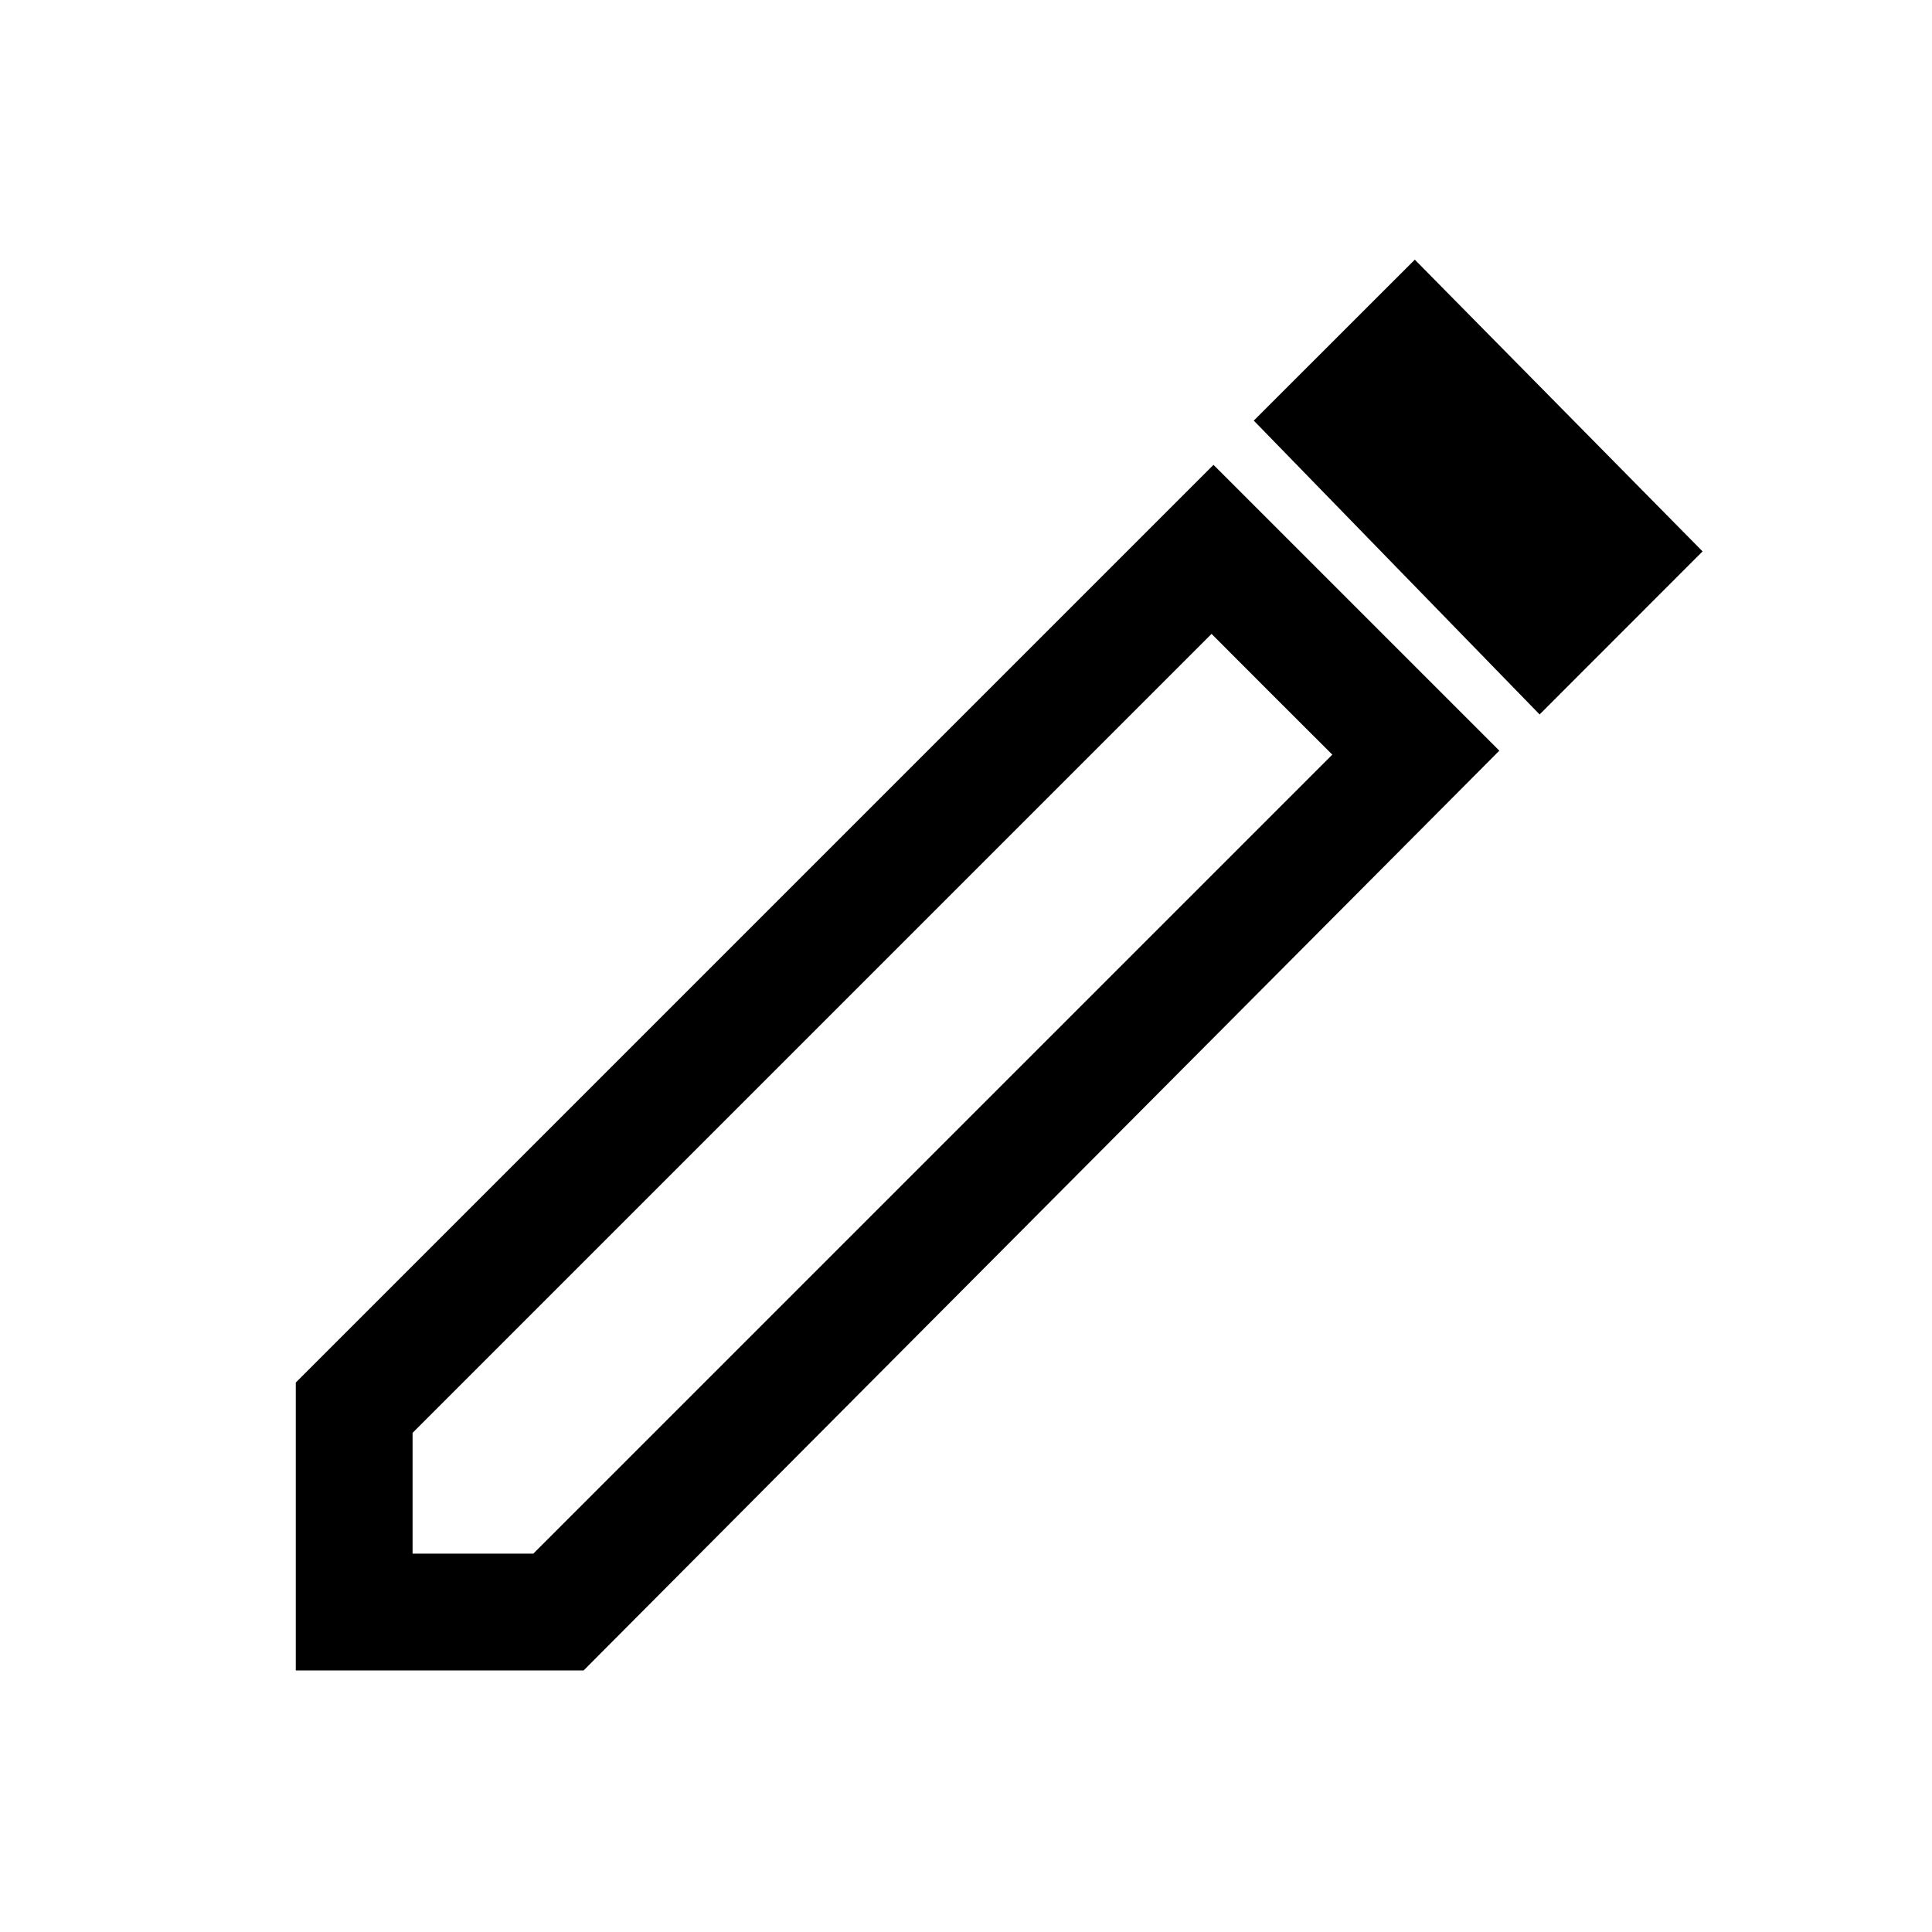 <svg xmlns="http://www.w3.org/2000/svg" height="20" width="20"><path d="M4.271 16.083H5.521L13.792 7.812L12.542 6.562L4.271 14.833ZM15.938 7.396 12.979 4.354 14.646 2.688 17.625 5.708ZM3.062 17.292V14.312L12.562 4.812L15.521 7.771L6.042 17.292ZM13.167 7.188 12.542 6.562 13.792 7.812Z"/></svg>